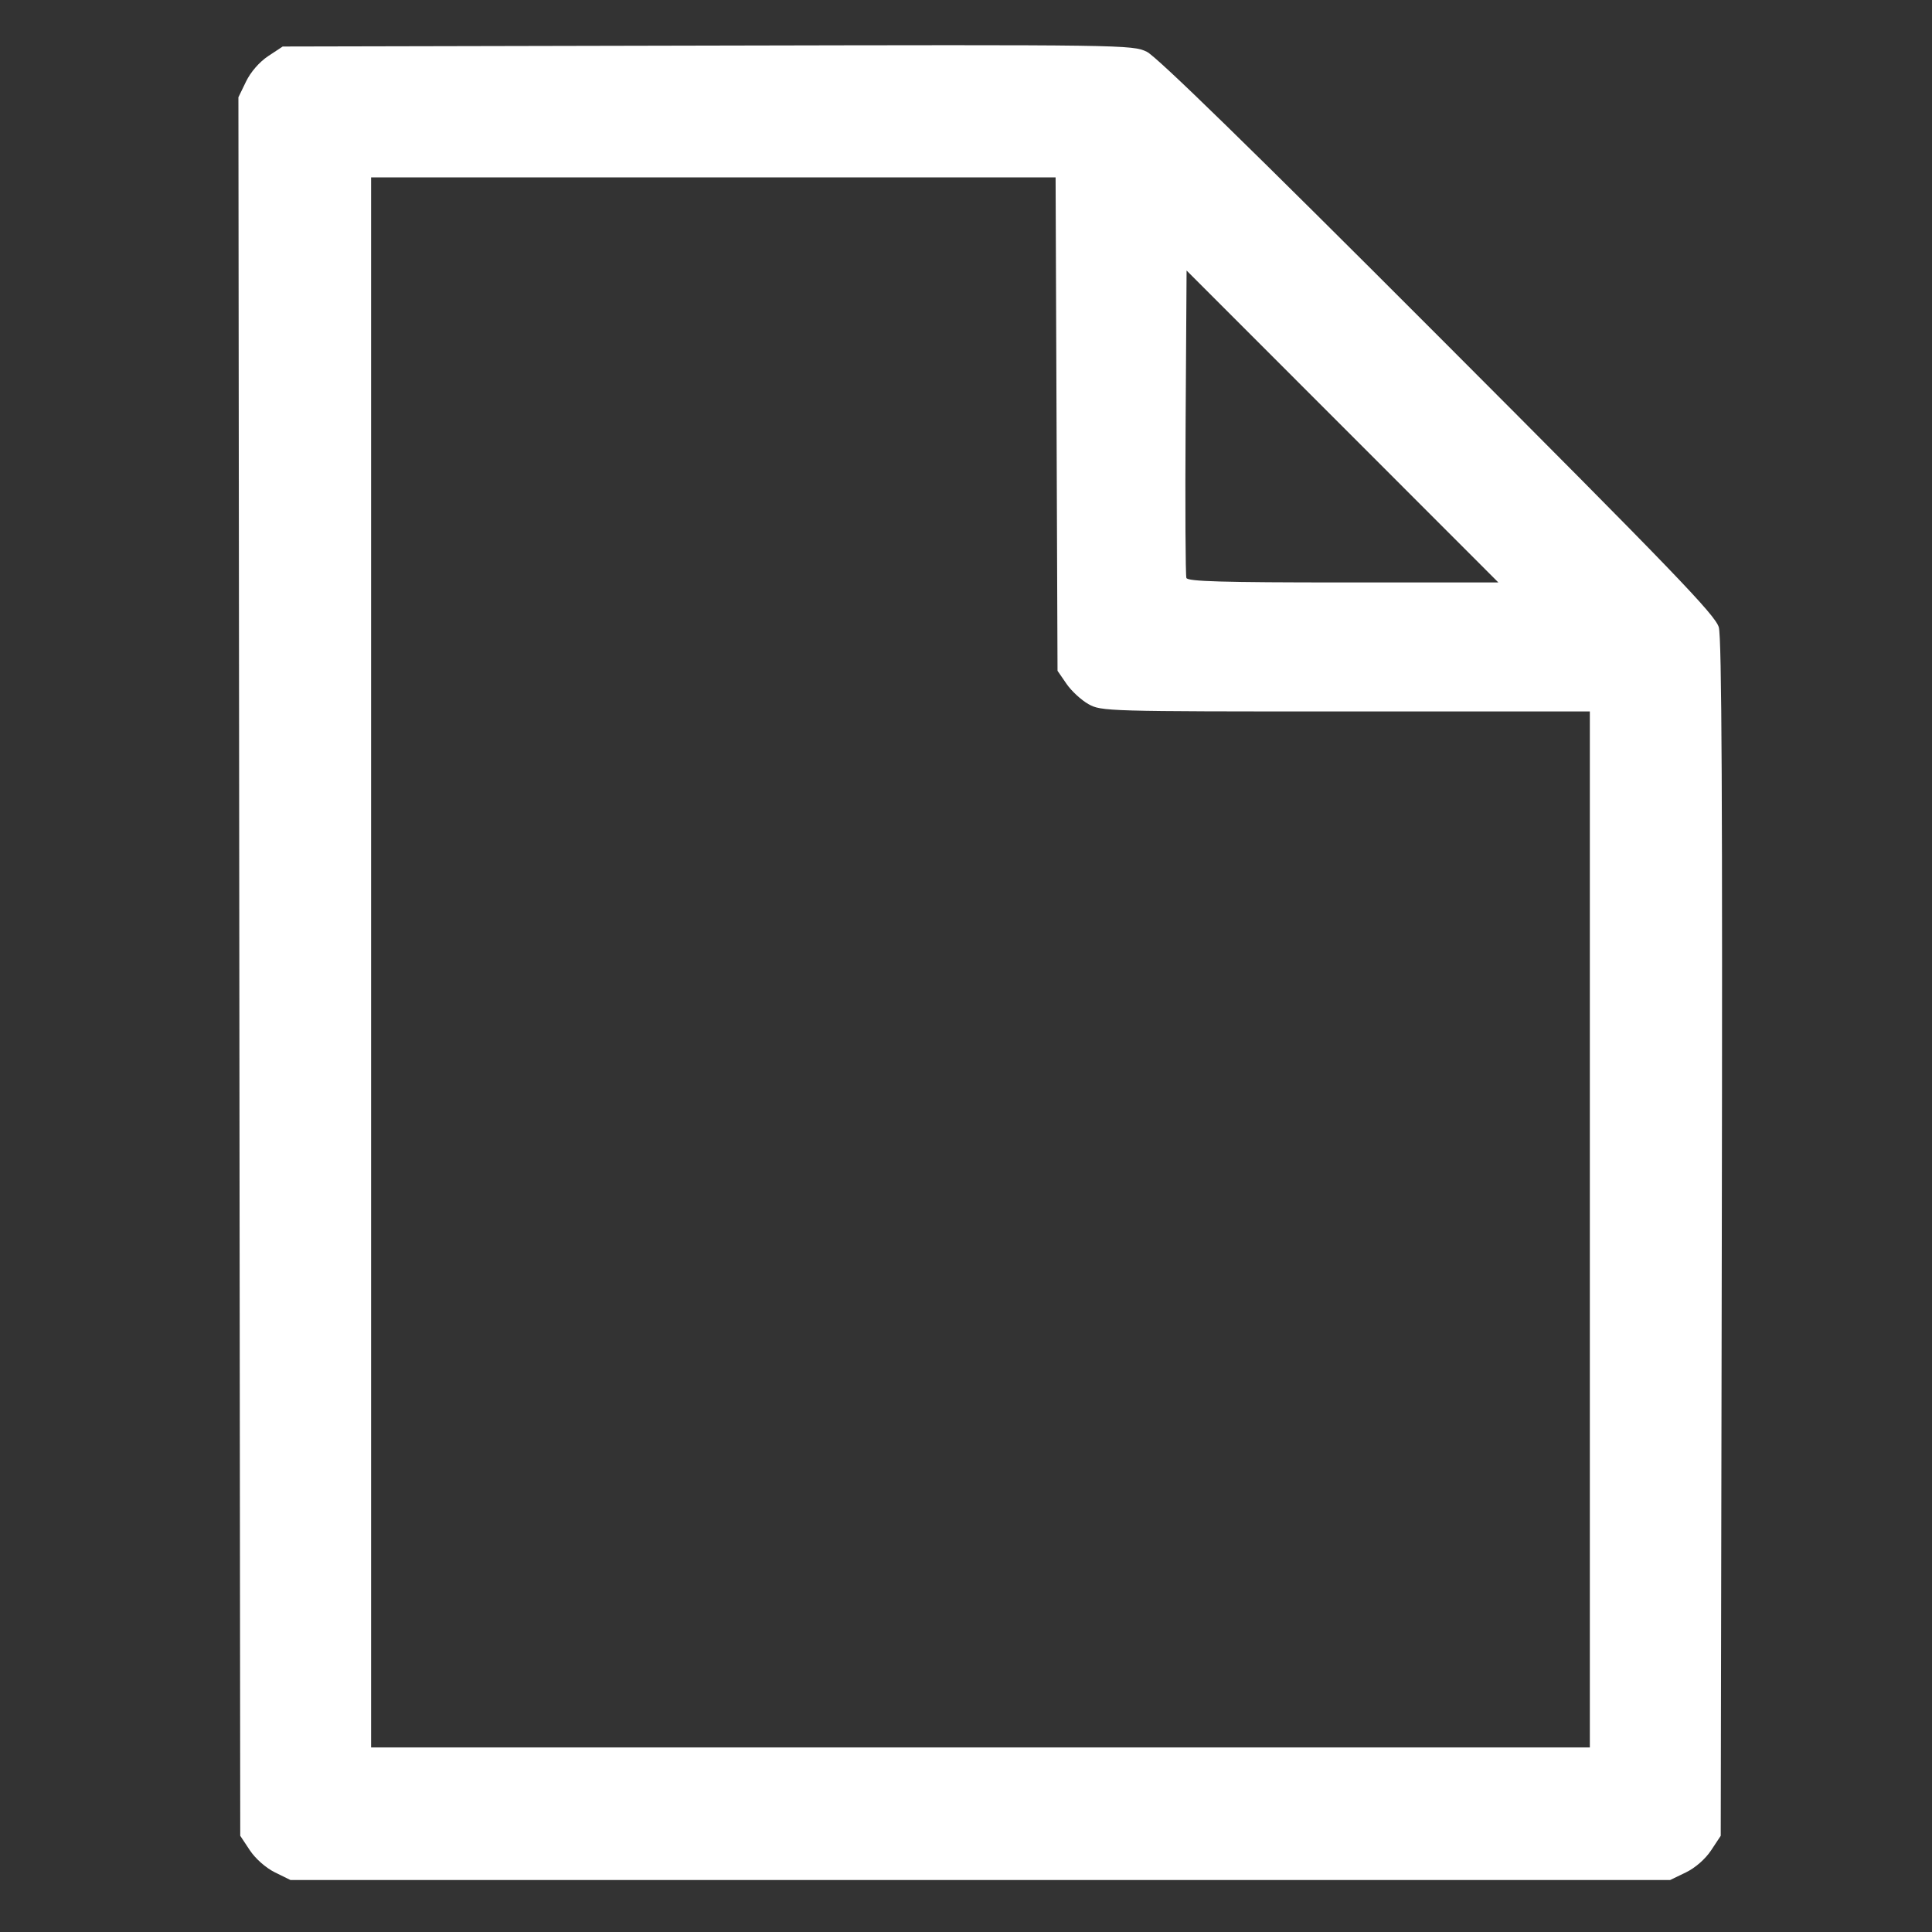 <?xml version="1.0" encoding="UTF-8" standalone="no"?>
<svg
   xmlns:dc="http://purl.org/dc/elements/1.1/"
   xmlns:cc="http://creativecommons.org/ns#"
   xmlns:rdf="http://www.w3.org/1999/02/22-rdf-syntax-ns#"
   xmlns:svg="http://www.w3.org/2000/svg"
   xmlns="http://www.w3.org/2000/svg"
   xmlns:sodipodi="http://sodipodi.sourceforge.net/DTD/sodipodi-0.dtd"
   xmlns:inkscape="http://www.inkscape.org/namespaces/inkscape"
   id="svg8"
   version="1.1"
   viewBox="0 0 40 40"
   height="40mm"
   width="40mm"
   sodipodi:docname="icon0.svg"
   inkscape:version="0.92.4 (5da689c313, 2019-01-14)">
  <rect x="0" y="0" width="40" height="40" fill="#333333" stroke="none"/>
  <sodipodi:namedview
     pagecolor="#ffffff"
     bordercolor="#666666"
     borderopacity="1"
     objecttolerance="10"
     gridtolerance="10"
     guidetolerance="10"
     inkscape:pageopacity="0"
     inkscape:pageshadow="2"
     inkscape:window-width="1144"
     inkscape:window-height="711"
     id="namedview7"
     showgrid="false"
     inkscape:zoom="1.1038232"
     inkscape:cx="-38.750762"
     inkscape:cy="71.519891"
     inkscape:window-x="0"
     inkscape:window-y="0"
     inkscape:window-maximized="0"
     inkscape:current-layer="svg8" />
  <defs
     id="defs2" />
  <path
     style="fill:#ffffff;stroke-width:0.074;fill-opacity:1"
     d="M 5.691,38.765 C 5.503,38.672 5.288,38.482 5.172,38.307 L 4.974,38.008 4.955,20.011 4.936,2.014 5.094,1.688 C 5.189,1.491 5.371,1.282 5.552,1.162 L 5.853,0.963 14.647,0.944 c 8.643,-0.019 8.799,-0.017 9.097,0.128 0.205,0.1 2.159,2.005 6.031,5.883 4.885,4.892 5.739,5.779 5.811,6.032 0.061,0.217 0.078,3.643 0.062,12.659 l -0.022,12.362 -0.199,0.301 c -0.12,0.181 -0.329,0.364 -0.524,0.458 l -0.325,0.157 -14.282,-5.9e-5 -14.282,-5.8e-5 z M 32.916,25.454 V 14.73 h -5.055 c -4.961,0 -5.06,-0.003 -5.326,-0.152 -0.149,-0.084 -0.354,-0.273 -0.455,-0.421 L 21.895,13.888 21.875,8.78 21.855,3.672 H 14.769 7.683 V 19.925 36.179 H 20.299 32.916 Z M 27.795,8.83 24.567,5.601 24.547,8.737 c -0.011,1.725 -0.003,3.178 0.016,3.229 0.028,0.072 0.746,0.093 3.247,0.093 h 3.212 z"
     id="path823"
     inkscape:connector-curvature="0" />
</svg>

